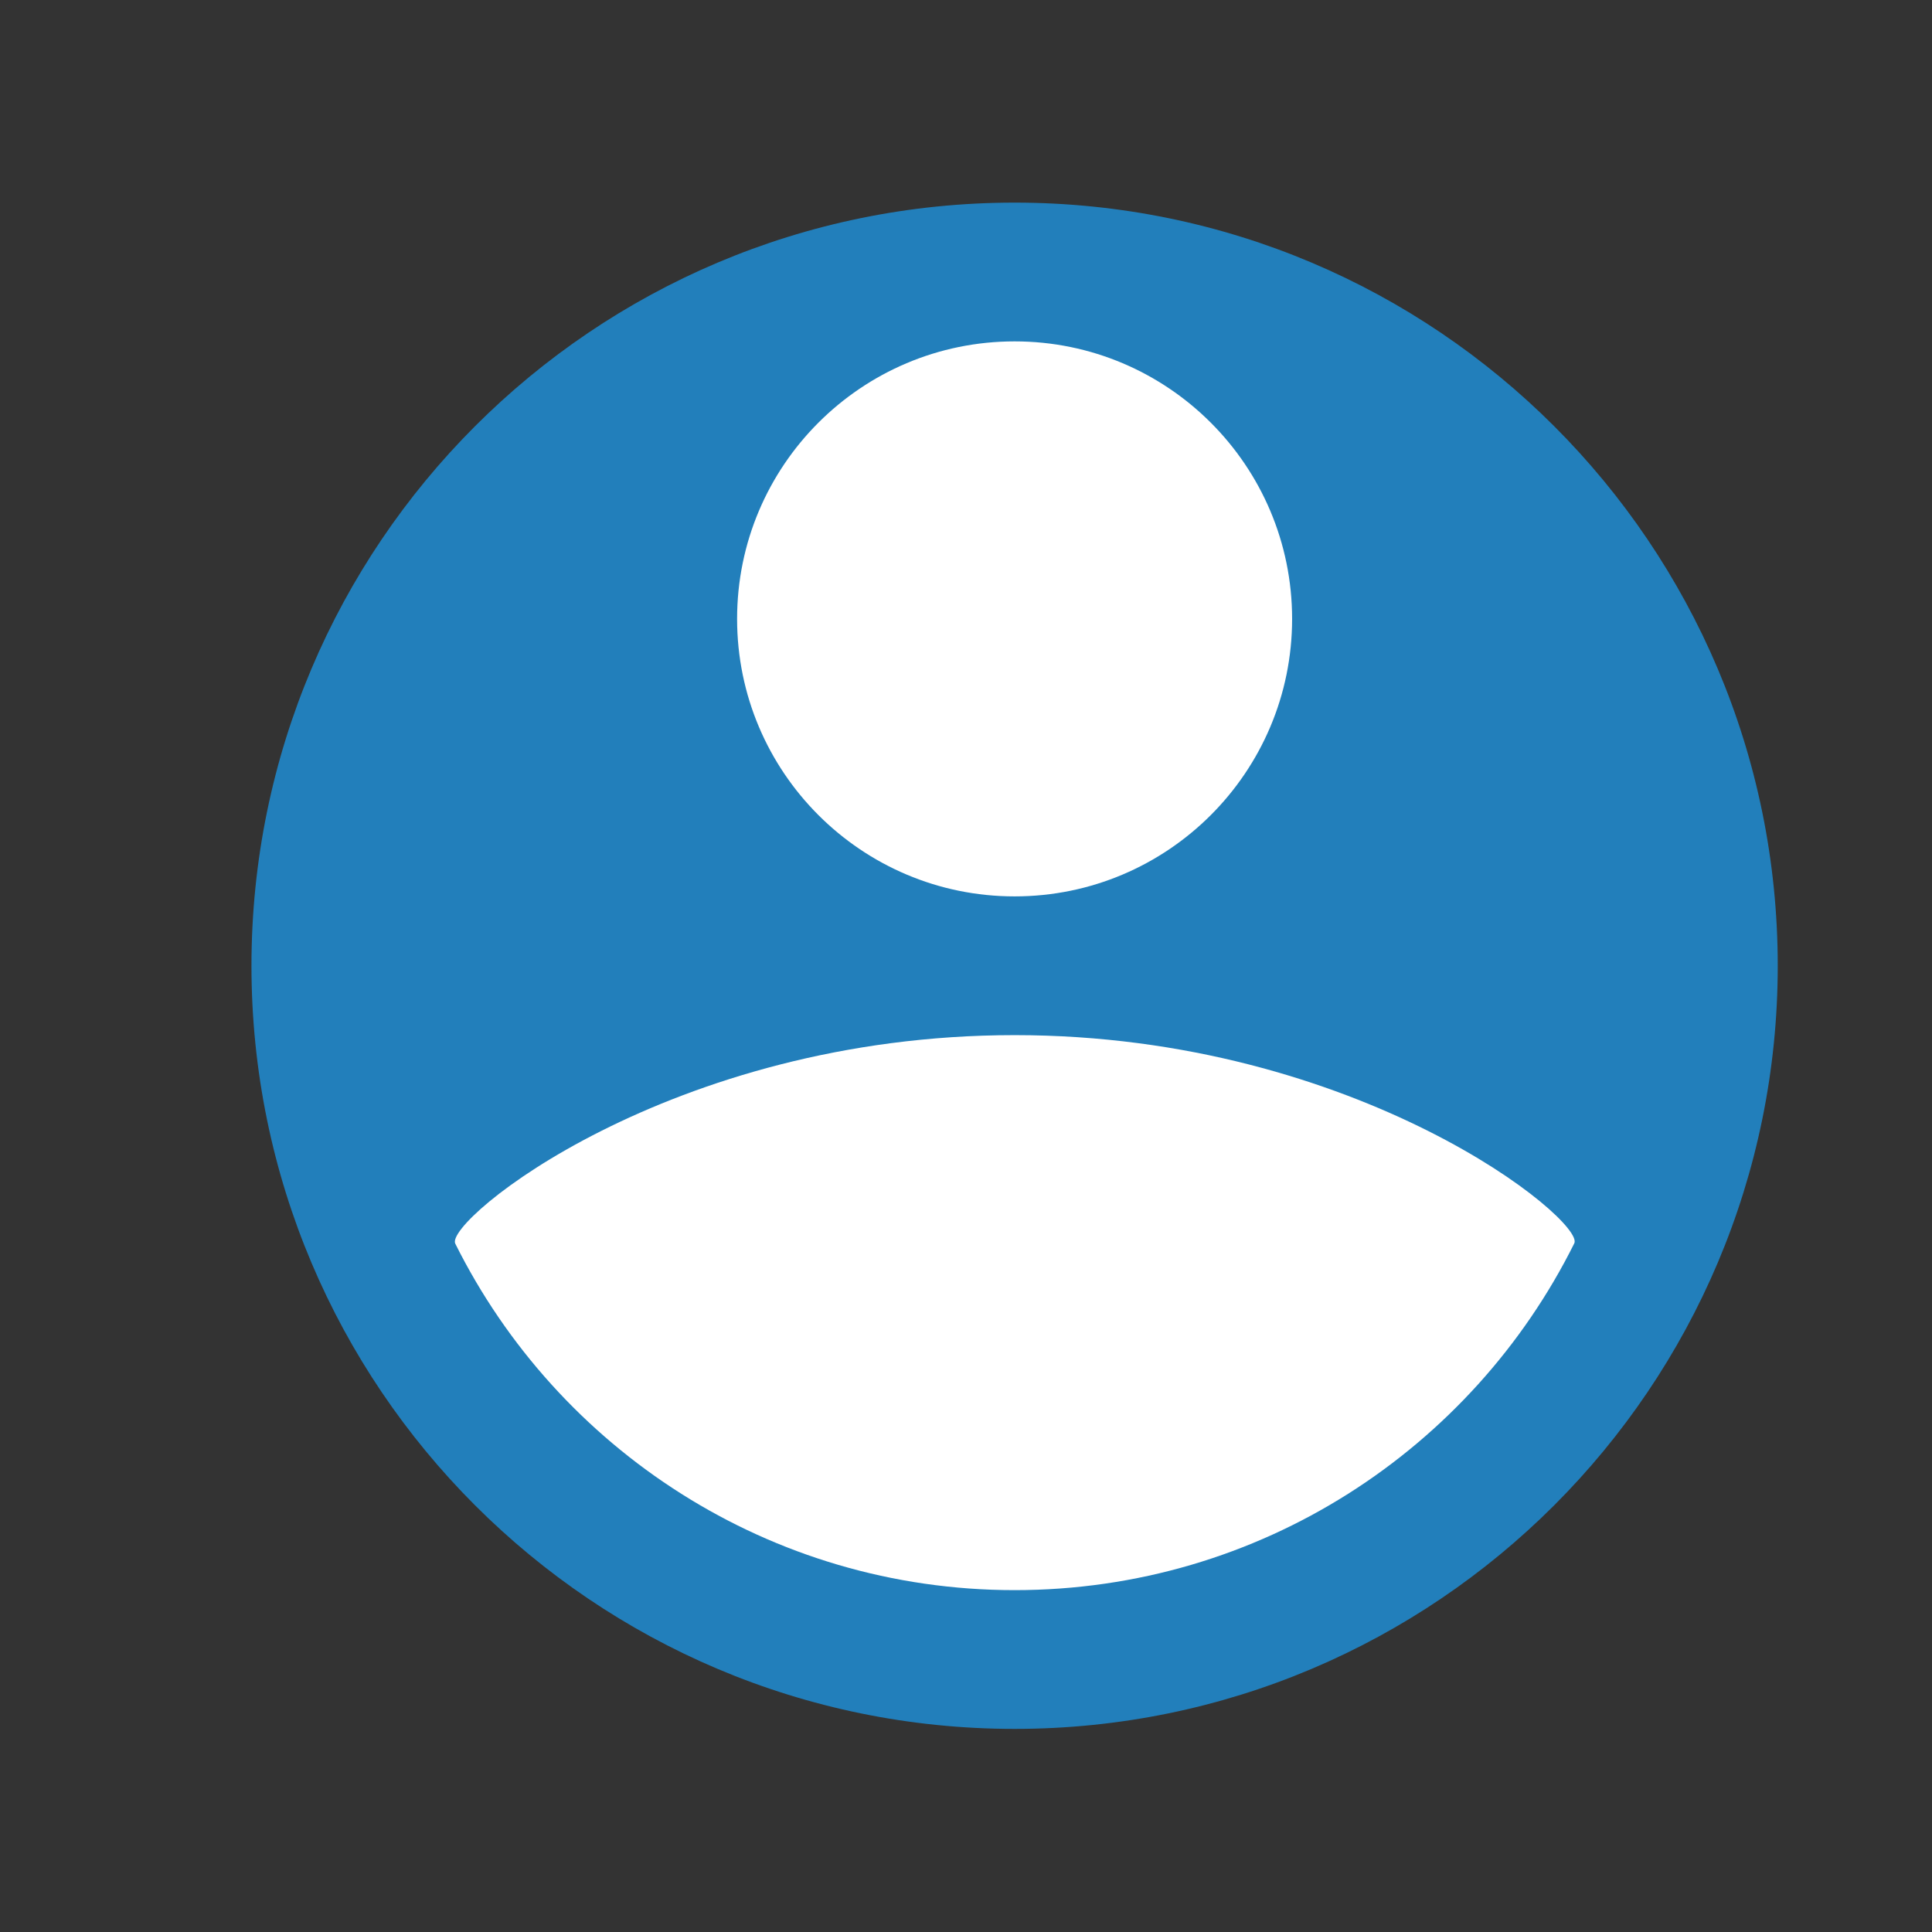 <svg xmlns="http://www.w3.org/2000/svg" xmlns:xlink="http://www.w3.org/1999/xlink" width="500" zoomAndPan="magnify" viewBox="0 0 375 375" height="500" preserveAspectRatio="xMidYMid meet" version="1.0"><rect x="0" y="0" width="375" height="375" fill="#333333" stroke="none"/><defs><clipPath id="2feb730252"><path d="M 48.809 39.328 L 345.059 39.328 L 345.059 335.578 L 48.809 335.578 Z M 48.809 39.328 " clip-rule="nonzero"/></clipPath></defs><g clip-path="url(#2feb730252)"><path fill="#227fbb" d="M 345.059 187.453 C 345.059 269.23 278.711 335.578 196.934 335.578 C 115.156 335.578 48.809 269.23 48.809 187.453 C 48.809 105.676 115.156 39.328 196.934 39.328 C 278.711 39.328 345.059 105.676 345.059 187.453 Z M 345.059 187.453 " fill-opacity="1" fill-rule="evenodd"/></g><path fill="#ffffff" d="M 88.367 241.387 C 108.215 281.223 149.383 308.645 196.934 308.645 C 244.555 308.645 285.727 281.223 305.574 241.316 C 307.676 236.969 263.844 200.918 196.934 200.918 C 130.027 200.918 86.191 236.969 88.367 241.387 Z M 88.367 241.387 " fill-opacity="1" fill-rule="evenodd"/><path fill="#ffffff" d="M 250.797 120.125 C 250.797 149.859 226.672 173.988 196.934 173.988 C 167.199 173.988 143.07 149.859 143.07 120.125 C 143.07 90.387 167.199 66.262 196.934 66.262 C 226.672 66.262 250.797 90.387 250.797 120.125 Z M 250.797 120.125 " fill-opacity="1" fill-rule="evenodd"/></svg>